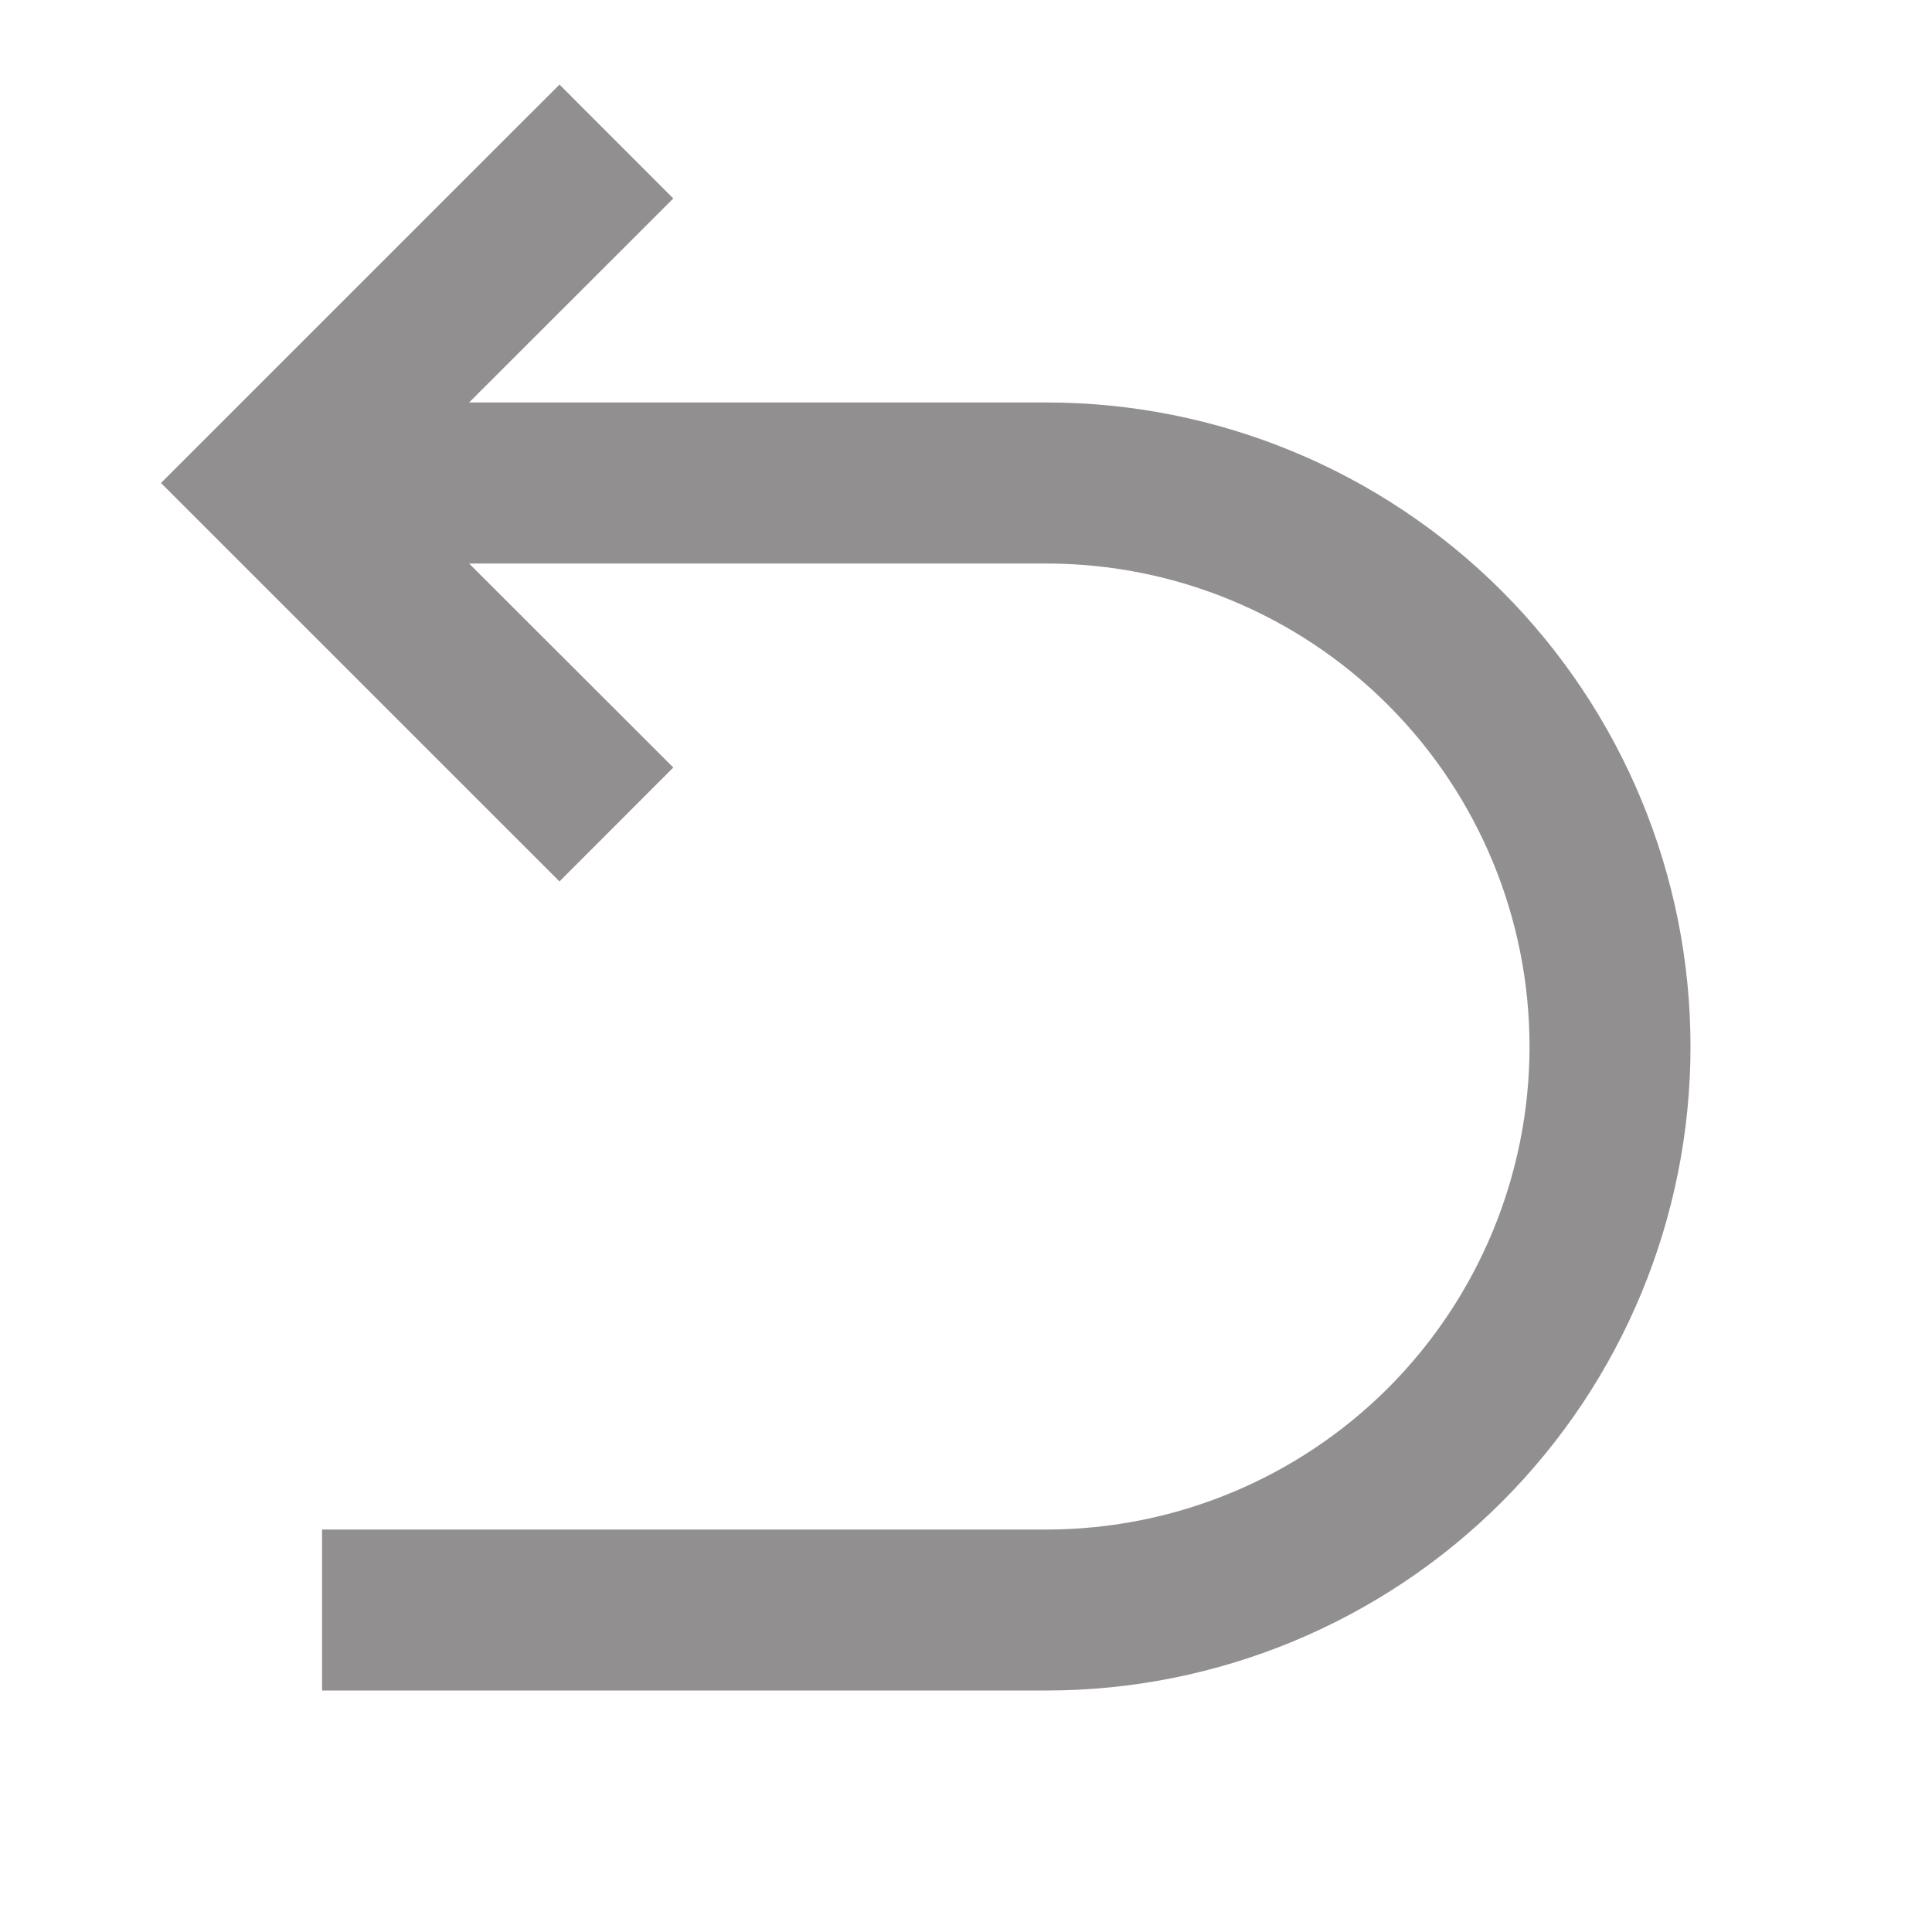 <svg width="22" height="22" viewBox="0 0 22 22" fill="none" xmlns="http://www.w3.org/2000/svg">
<path d="M5.342 6.417L7.667 8.74L6.371 10.037L1.833 5.5L6.371 0.963L7.667 2.26L5.342 4.583H11.917C13.862 4.583 15.727 5.356 17.102 6.731C18.477 8.107 19.25 9.972 19.25 11.917C19.25 13.862 18.477 15.727 17.102 17.102C15.727 18.477 13.862 19.25 11.917 19.25H3.667V17.417H11.917C13.375 17.417 14.774 16.837 15.806 15.806C16.837 14.774 17.417 13.375 17.417 11.917C17.417 10.458 16.837 9.059 15.806 8.028C14.774 6.996 13.375 6.417 11.917 6.417H5.342Z" fill="#928F90"/>
</svg>
